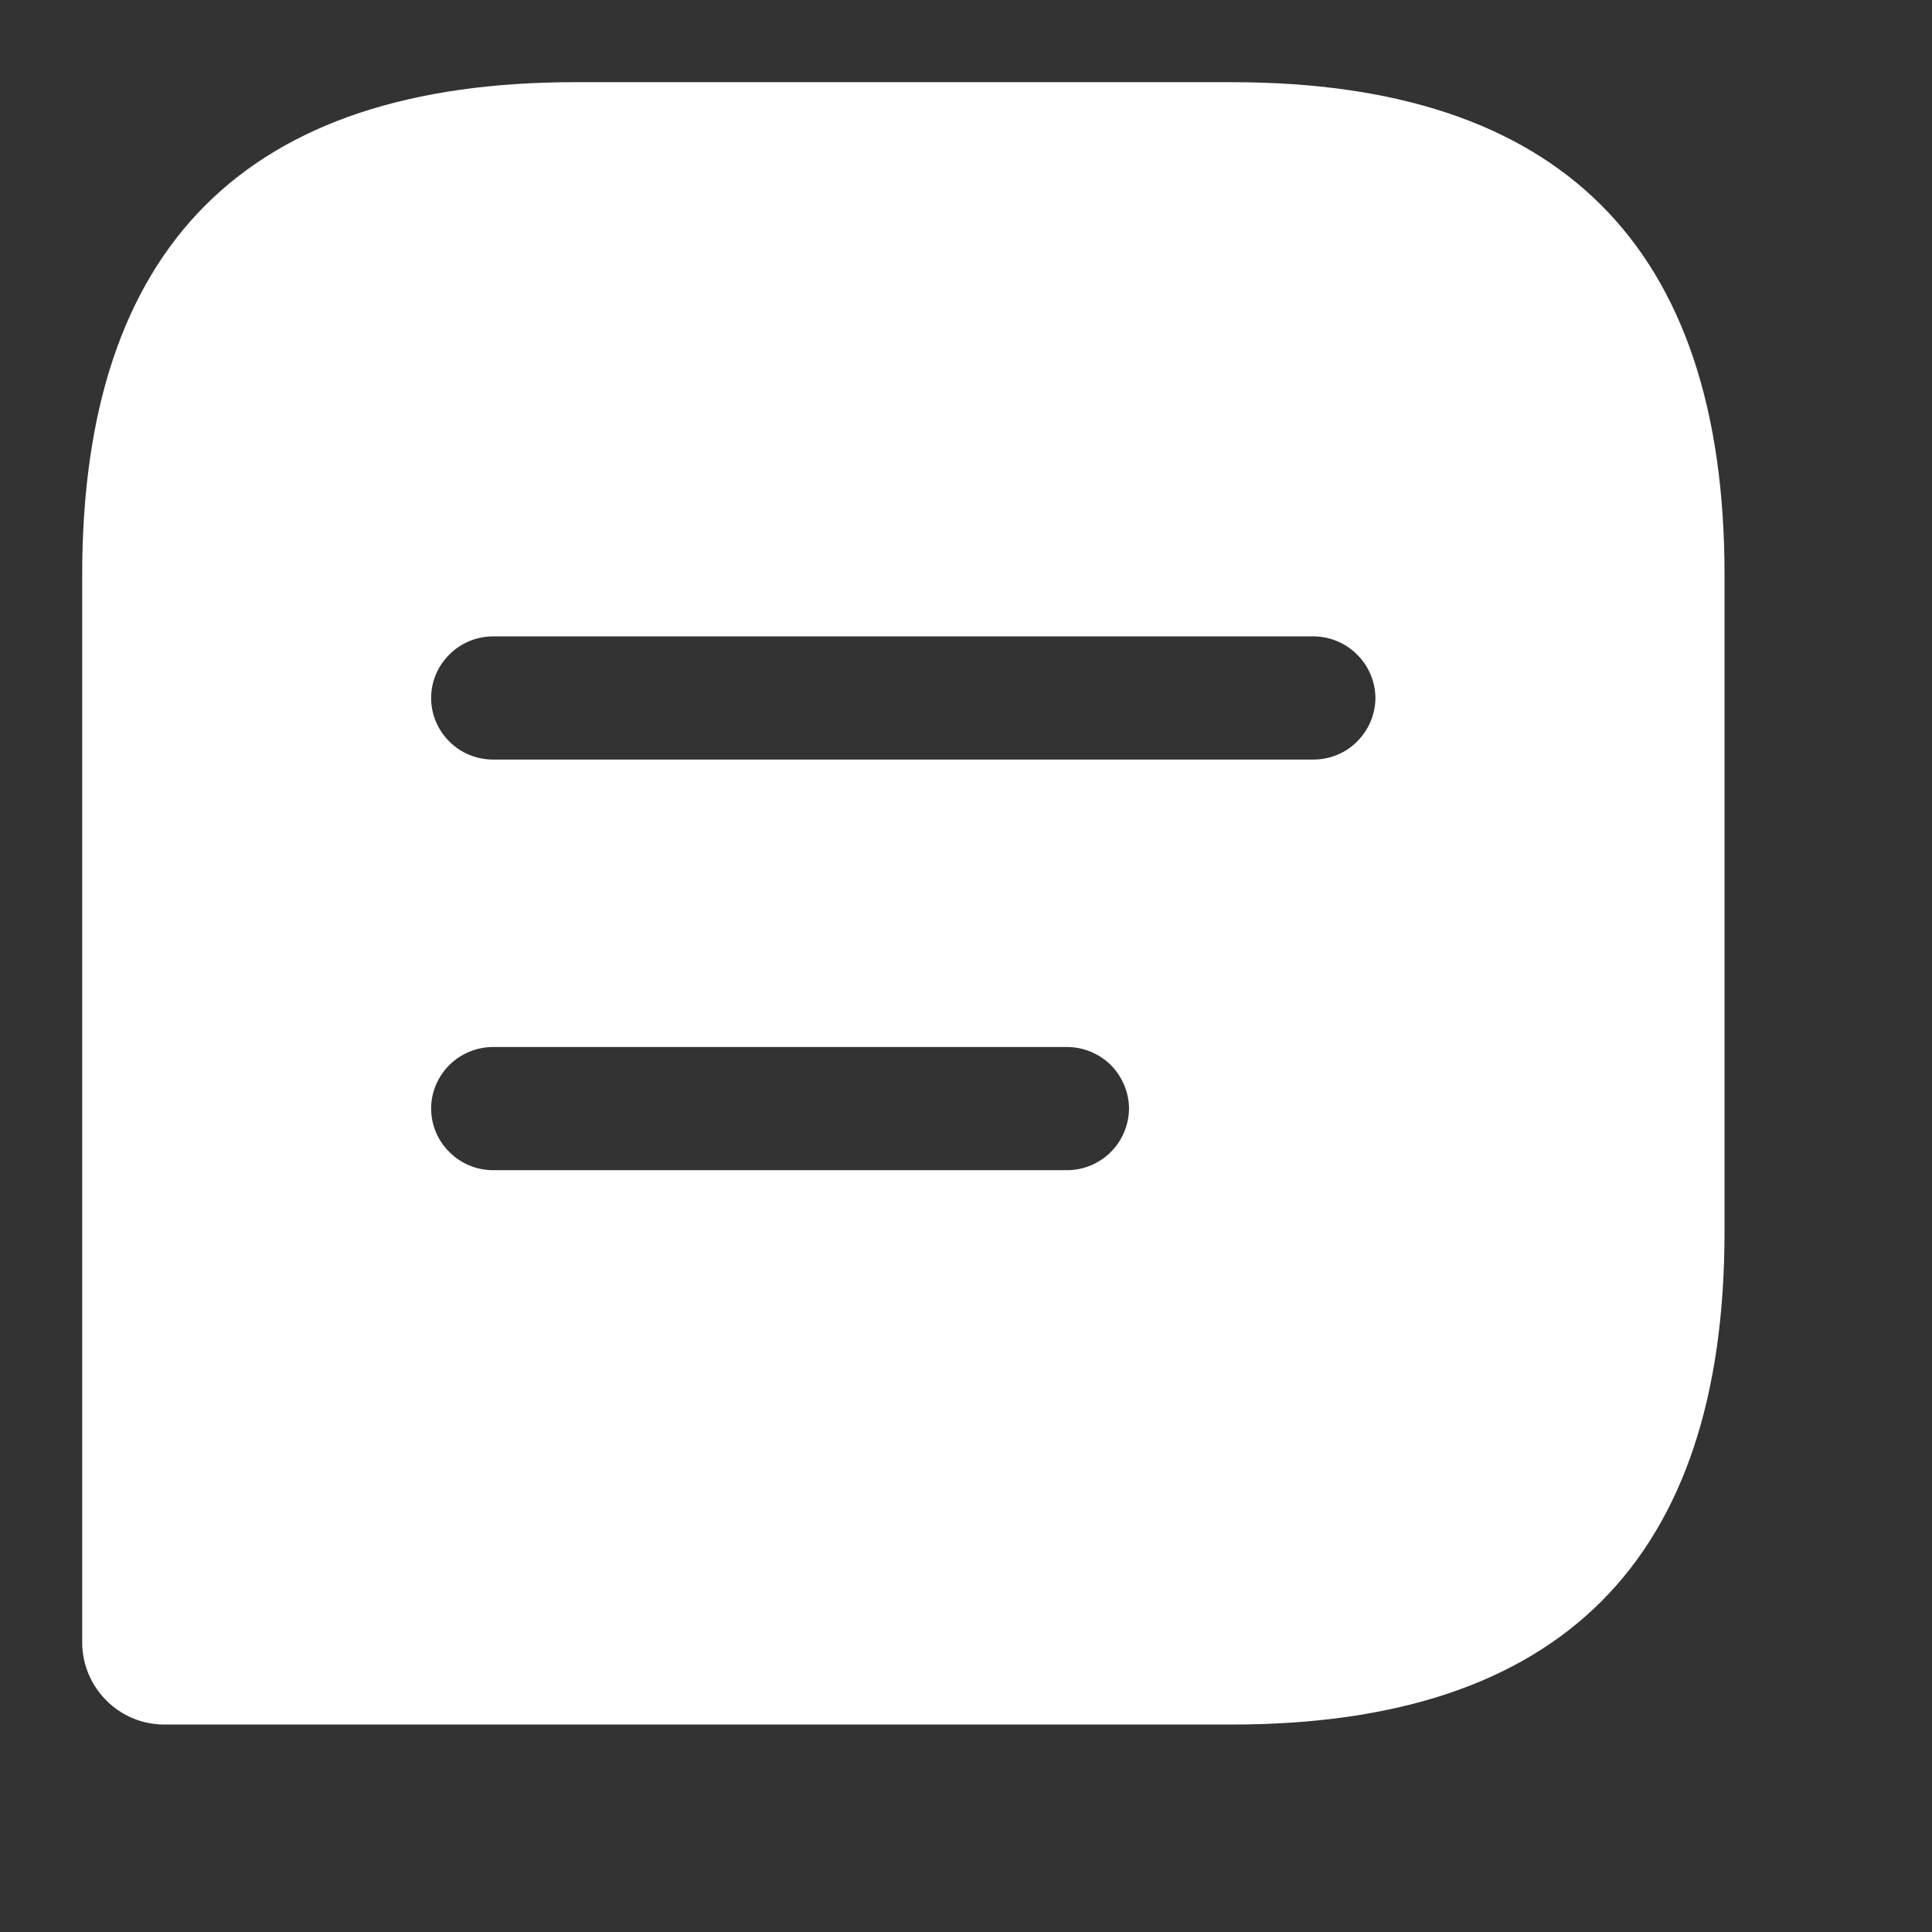 <svg width="13" height="13" viewBox="0 0 13 13" fill="none" xmlns="http://www.w3.org/2000/svg">
<rect x="0" y="0" width="13" height="13" fill="#333333" stroke="none"/>
<path d="M8.287 0.553H3.868C1.658 0.553 0.553 1.657 0.553 3.868V11.051C0.553 11.355 0.801 11.604 1.105 11.604H8.289C10.499 11.604 11.604 10.499 11.604 8.288V3.868C11.604 1.657 10.499 0.553 8.289 0.553H8.287ZM7.183 7.874H3.315C3.205 7.873 3.1 7.829 3.023 7.751C2.945 7.674 2.901 7.569 2.901 7.459C2.901 7.35 2.945 7.245 3.023 7.167C3.1 7.09 3.205 7.046 3.315 7.045H7.183C7.292 7.046 7.397 7.09 7.475 7.167C7.552 7.245 7.596 7.35 7.597 7.459C7.596 7.569 7.552 7.674 7.475 7.751C7.397 7.829 7.292 7.873 7.183 7.874ZM8.84 5.111H3.315C3.205 5.11 3.1 5.067 3.023 4.989C2.945 4.911 2.901 4.807 2.901 4.697C2.901 4.587 2.945 4.482 3.023 4.405C3.1 4.327 3.205 4.283 3.315 4.282H8.84C8.95 4.283 9.055 4.327 9.132 4.405C9.21 4.482 9.254 4.587 9.255 4.697C9.254 4.807 9.21 4.911 9.132 4.989C9.055 5.067 8.95 5.11 8.84 5.111Z" fill="white"/>
</svg>
